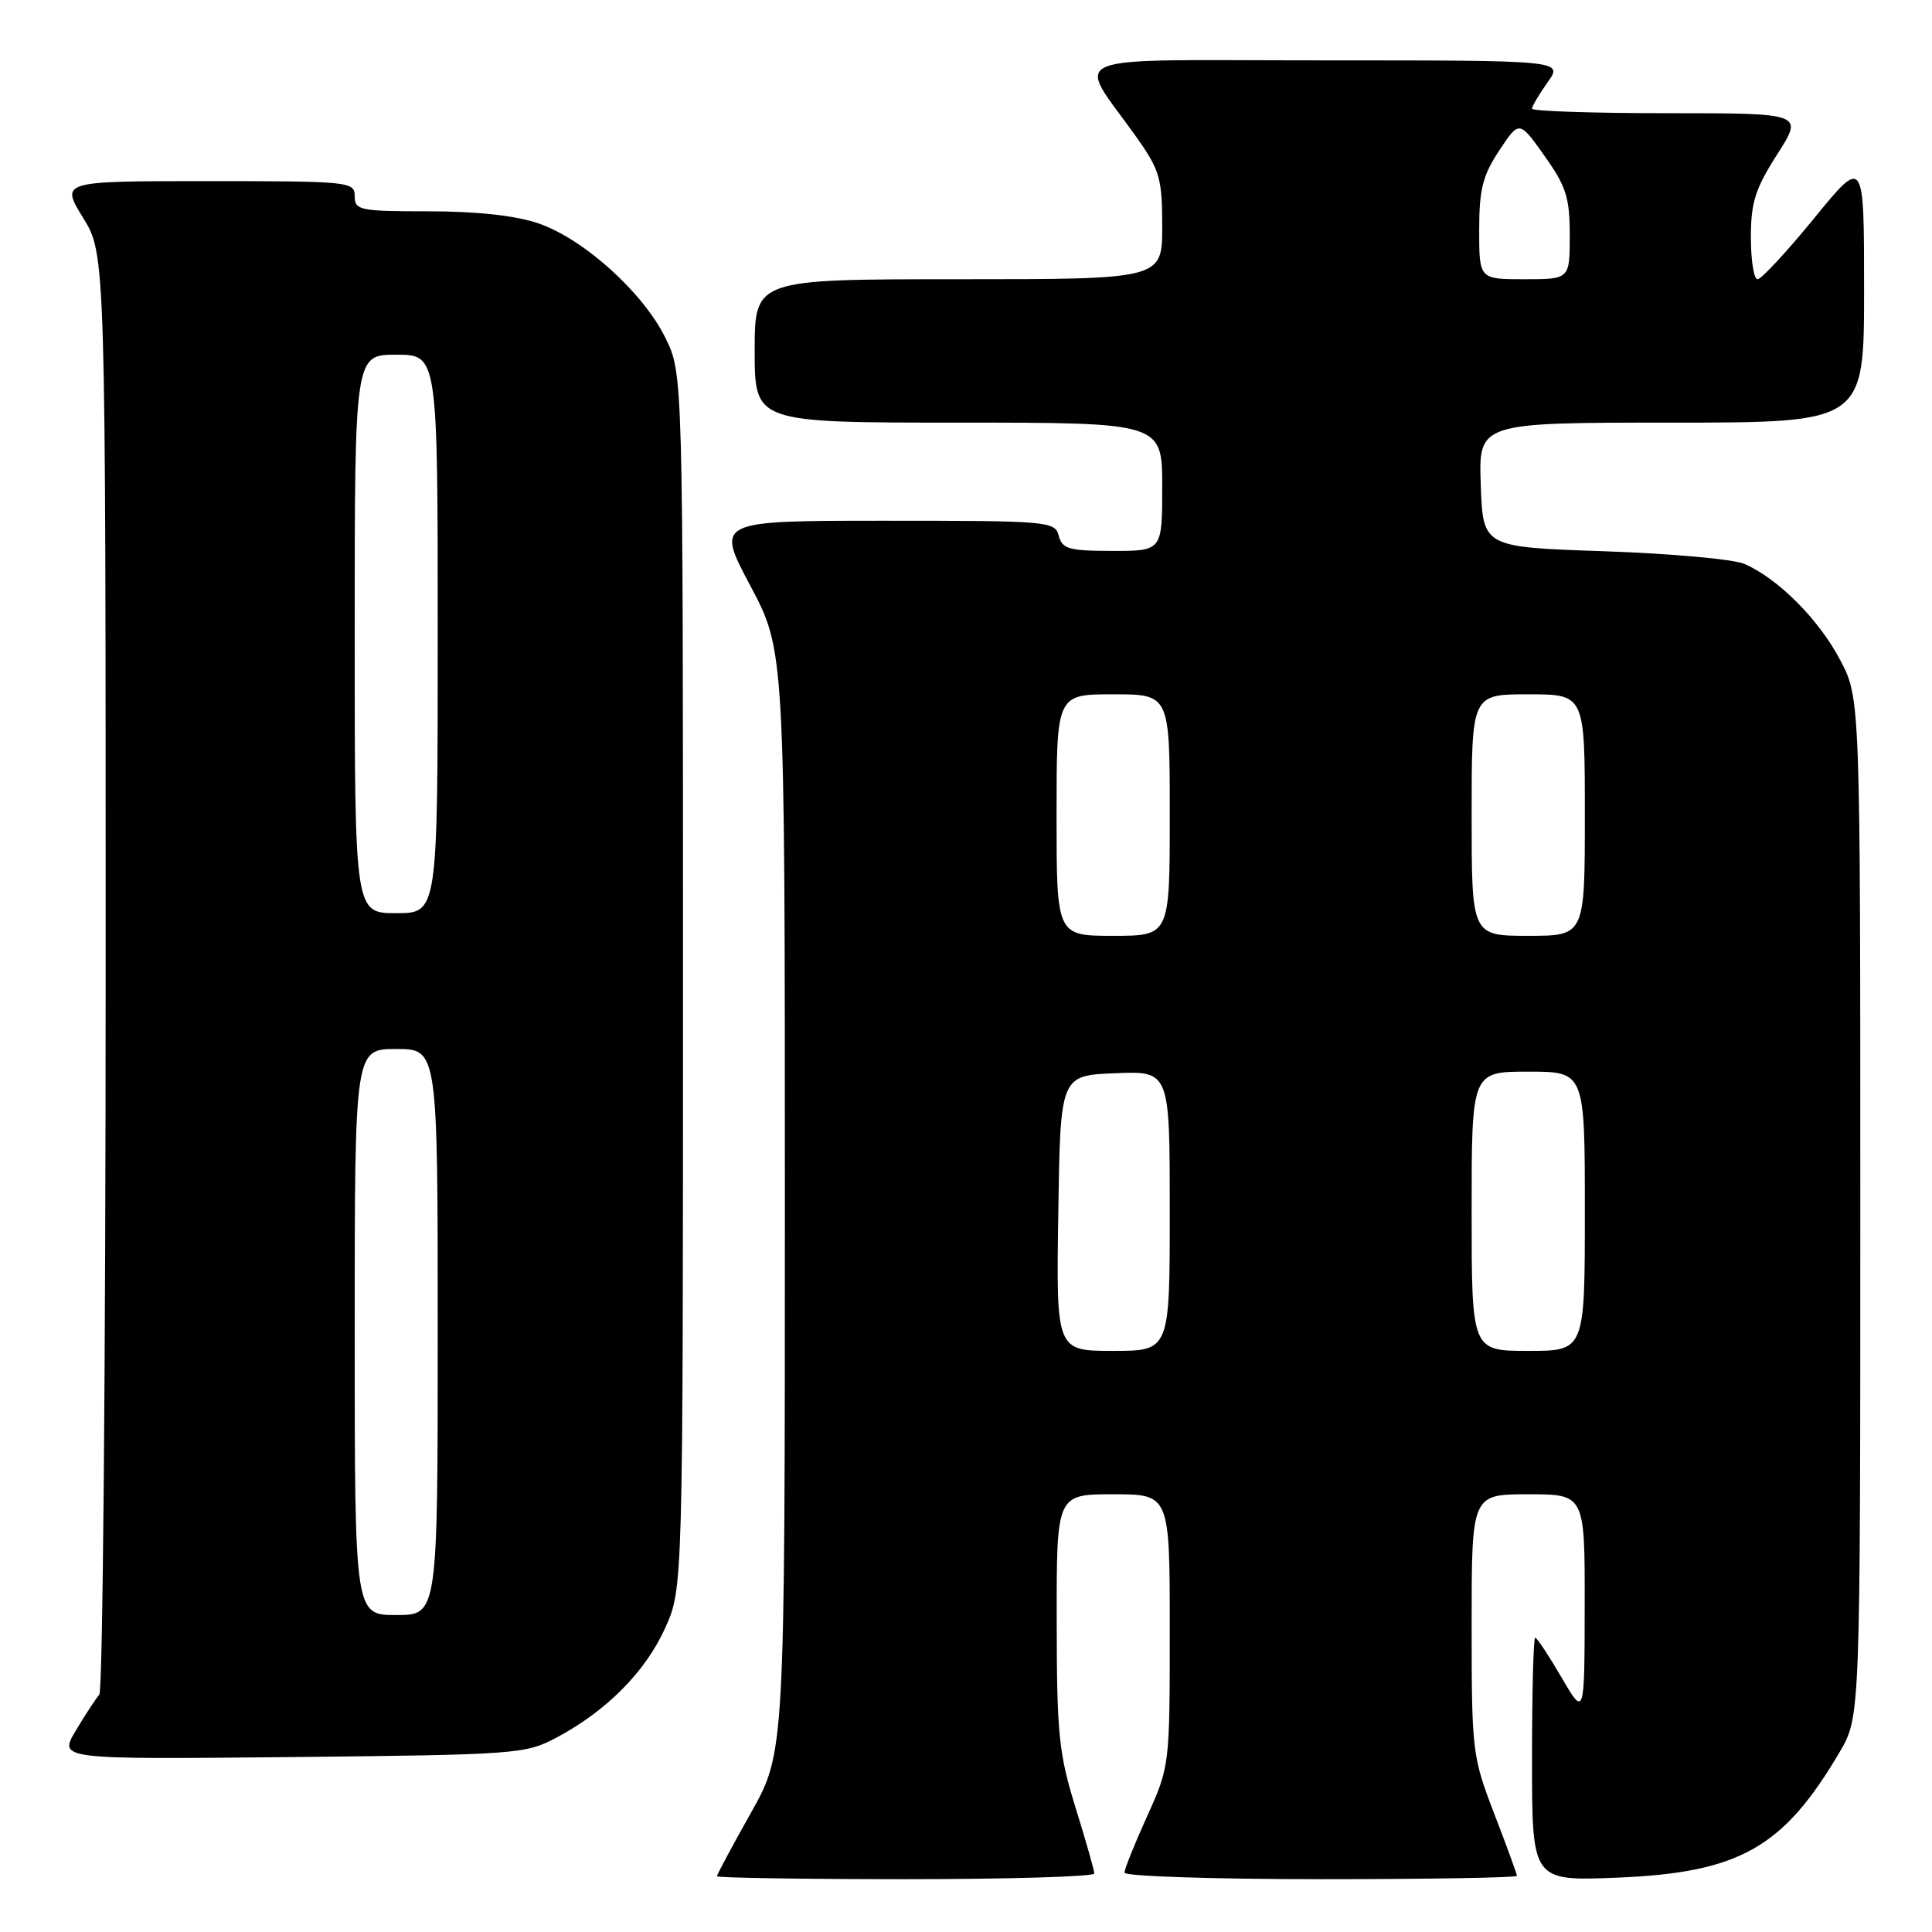<?xml version="1.0" encoding="UTF-8" standalone="no"?>
<!DOCTYPE svg PUBLIC "-//W3C//DTD SVG 1.1//EN" "http://www.w3.org/Graphics/SVG/1.1/DTD/svg11.dtd" >
<svg xmlns="http://www.w3.org/2000/svg" xmlns:xlink="http://www.w3.org/1999/xlink" version="1.1" viewBox="0 0 256 256">
 <g >
 <path fill="currentColor"
d=" M 145.00 248.25 C 145.00 247.84 143.88 243.90 142.51 239.50 C 140.29 232.34 140.03 229.75 140.02 214.75 C 140.00 198.00 140.00 198.00 147.50 198.00 C 155.00 198.00 155.00 198.00 155.00 216.02 C 155.00 233.91 154.98 234.09 152.00 240.66 C 150.35 244.30 149.00 247.66 149.00 248.14 C 149.00 248.61 160.70 249.00 175.00 249.00 C 189.30 249.00 201.00 248.80 201.00 248.56 C 201.00 248.32 199.65 244.62 198.00 240.34 C 195.08 232.76 195.00 232.07 195.00 215.27 C 195.00 198.00 195.00 198.00 202.50 198.00 C 210.00 198.00 210.00 198.00 209.98 212.75 C 209.96 227.50 209.96 227.50 206.90 222.25 C 205.21 219.36 203.65 217.00 203.42 217.00 C 203.19 217.00 203.00 224.26 203.00 233.13 C 203.00 249.25 203.00 249.25 214.25 248.80 C 230.47 248.14 236.29 244.86 243.76 232.16 C 246.50 227.50 246.50 227.50 246.50 160.00 C 246.50 92.50 246.50 92.50 243.81 87.41 C 240.99 82.06 235.59 76.65 231.14 74.72 C 229.69 74.09 221.30 73.34 212.50 73.04 C 196.50 72.50 196.50 72.50 196.21 64.25 C 195.92 56.00 195.92 56.00 221.46 56.00 C 247.00 56.00 247.00 56.00 247.00 38.41 C 247.00 20.82 247.00 20.82 240.39 28.91 C 236.76 33.36 233.38 37.00 232.89 37.00 C 232.40 37.00 232.00 34.50 232.00 31.45 C 232.00 26.82 232.58 25.00 235.49 20.45 C 238.98 15.00 238.98 15.00 220.99 15.00 C 211.09 15.00 203.00 14.73 203.00 14.40 C 203.00 14.08 203.93 12.50 205.07 10.90 C 207.14 8.00 207.14 8.00 175.45 8.00 C 139.65 8.00 142.54 6.81 150.64 18.25 C 153.68 22.55 154.00 23.67 154.00 30.00 C 154.00 37.00 154.00 37.00 127.00 37.00 C 100.00 37.00 100.00 37.00 100.00 46.50 C 100.00 56.00 100.00 56.00 127.00 56.00 C 154.00 56.00 154.00 56.00 154.00 64.50 C 154.00 73.00 154.00 73.00 147.41 73.00 C 141.65 73.00 140.75 72.74 140.29 71.00 C 139.79 69.07 138.93 69.00 117.30 69.00 C 94.84 69.00 94.84 69.00 99.42 77.61 C 104.00 86.23 104.00 86.23 104.00 159.22 C 104.00 232.21 104.00 232.21 99.50 240.21 C 97.03 244.61 95.00 248.39 95.00 248.61 C 95.00 248.82 106.25 249.00 120.00 249.00 C 133.75 249.00 145.00 248.66 145.00 248.25 Z  M 73.80 230.21 C 80.40 226.68 85.52 221.51 88.13 215.74 C 90.50 210.50 90.50 210.50 90.50 130.00 C 90.50 49.50 90.50 49.50 88.17 44.77 C 85.20 38.73 77.32 31.64 71.32 29.59 C 68.29 28.56 63.18 28.00 56.82 28.00 C 47.67 28.00 47.00 27.86 47.00 26.00 C 47.00 24.07 46.33 24.00 27.51 24.00 C 8.02 24.00 8.02 24.00 11.01 28.86 C 14.00 33.72 14.00 33.72 14.00 128.66 C 14.00 180.88 13.62 224.03 13.16 224.55 C 12.70 225.07 11.29 227.22 10.04 229.32 C 7.76 233.13 7.76 233.13 38.63 232.82 C 68.59 232.51 69.63 232.43 73.80 230.21 Z  M 140.23 160.75 C 140.50 142.50 140.50 142.50 147.75 142.21 C 155.00 141.91 155.00 141.91 155.00 160.46 C 155.00 179.00 155.00 179.00 147.48 179.00 C 139.95 179.00 139.95 179.00 140.23 160.75 Z  M 195.00 160.50 C 195.00 142.00 195.00 142.00 202.50 142.00 C 210.00 142.00 210.00 142.00 210.00 160.50 C 210.00 179.00 210.00 179.00 202.50 179.00 C 195.00 179.00 195.00 179.00 195.00 160.50 Z  M 140.00 108.00 C 140.00 92.00 140.00 92.00 147.50 92.00 C 155.00 92.00 155.00 92.00 155.00 108.00 C 155.00 124.00 155.00 124.00 147.50 124.00 C 140.00 124.00 140.00 124.00 140.00 108.00 Z  M 195.00 108.00 C 195.00 92.00 195.00 92.00 202.50 92.00 C 210.00 92.00 210.00 92.00 210.00 108.00 C 210.00 124.00 210.00 124.00 202.50 124.00 C 195.00 124.00 195.00 124.00 195.00 108.00 Z  M 196.00 30.48 C 196.00 25.10 196.46 23.26 198.65 19.95 C 201.31 15.94 201.31 15.94 204.65 20.65 C 207.53 24.69 208.00 26.18 208.00 31.18 C 208.00 37.00 208.00 37.00 202.00 37.00 C 196.00 37.00 196.00 37.00 196.00 30.48 Z  M 47.00 176.50 C 47.00 139.00 47.00 139.00 52.50 139.00 C 58.00 139.00 58.00 139.00 58.00 176.50 C 58.00 214.00 58.00 214.00 52.50 214.00 C 47.00 214.00 47.00 214.00 47.00 176.50 Z  M 47.00 84.00 C 47.00 47.00 47.00 47.00 52.50 47.00 C 58.00 47.00 58.00 47.00 58.00 84.00 C 58.00 121.00 58.00 121.00 52.50 121.00 C 47.00 121.00 47.00 121.00 47.00 84.00 Z "/>
</g>
</svg>